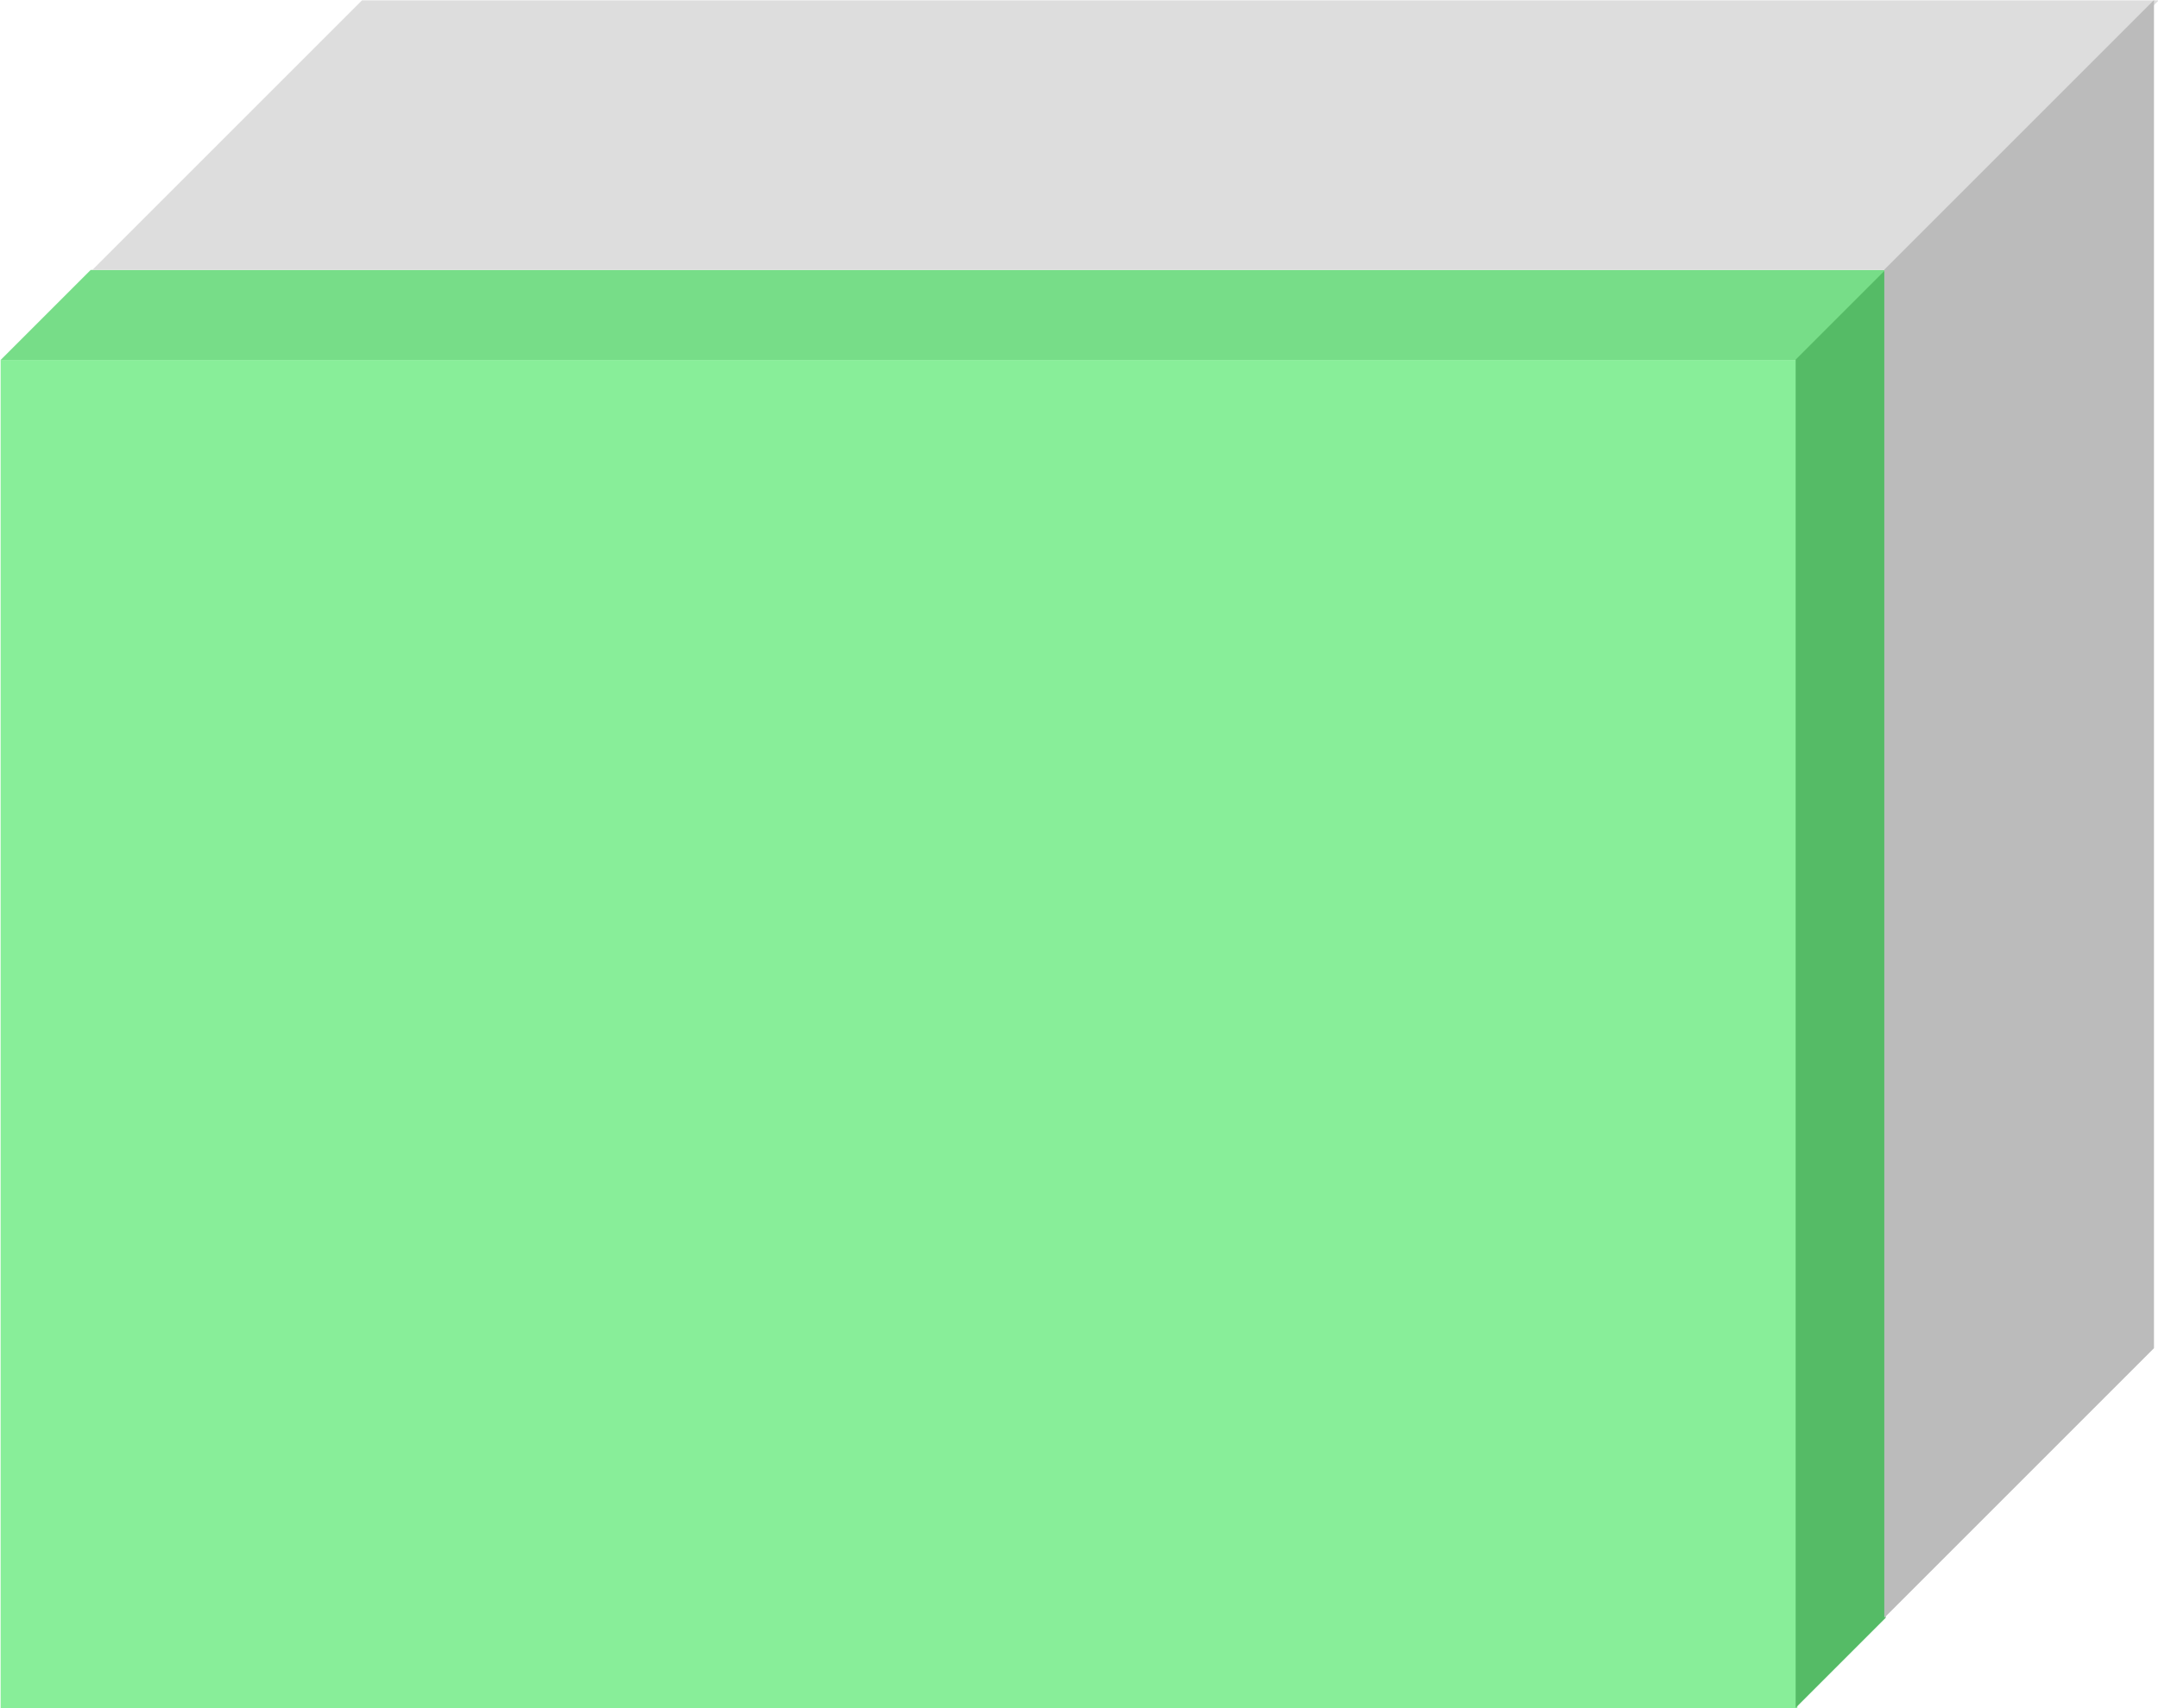 <svg xmlns="http://www.w3.org/2000/svg" width="240" height="190" viewBox="0 0 63.5 50.3"><path d="M0 10.6h52.9v39.7H0z" fill="#8e9"/><path d="M52.9 10.6H0l2.65-2.65h52.9z" fill="#7d8"/><path d="m55.5 7.94v39.7l-2.65 2.65v-39.7z" fill="#5b6"/><path d="M55.6 7.95H2.7L10.64.01h52.9" fill="#ddd"/><path d="M63.4 0v39.7l-7.94 7.94V7.94z" fill="#bbb"/></svg>